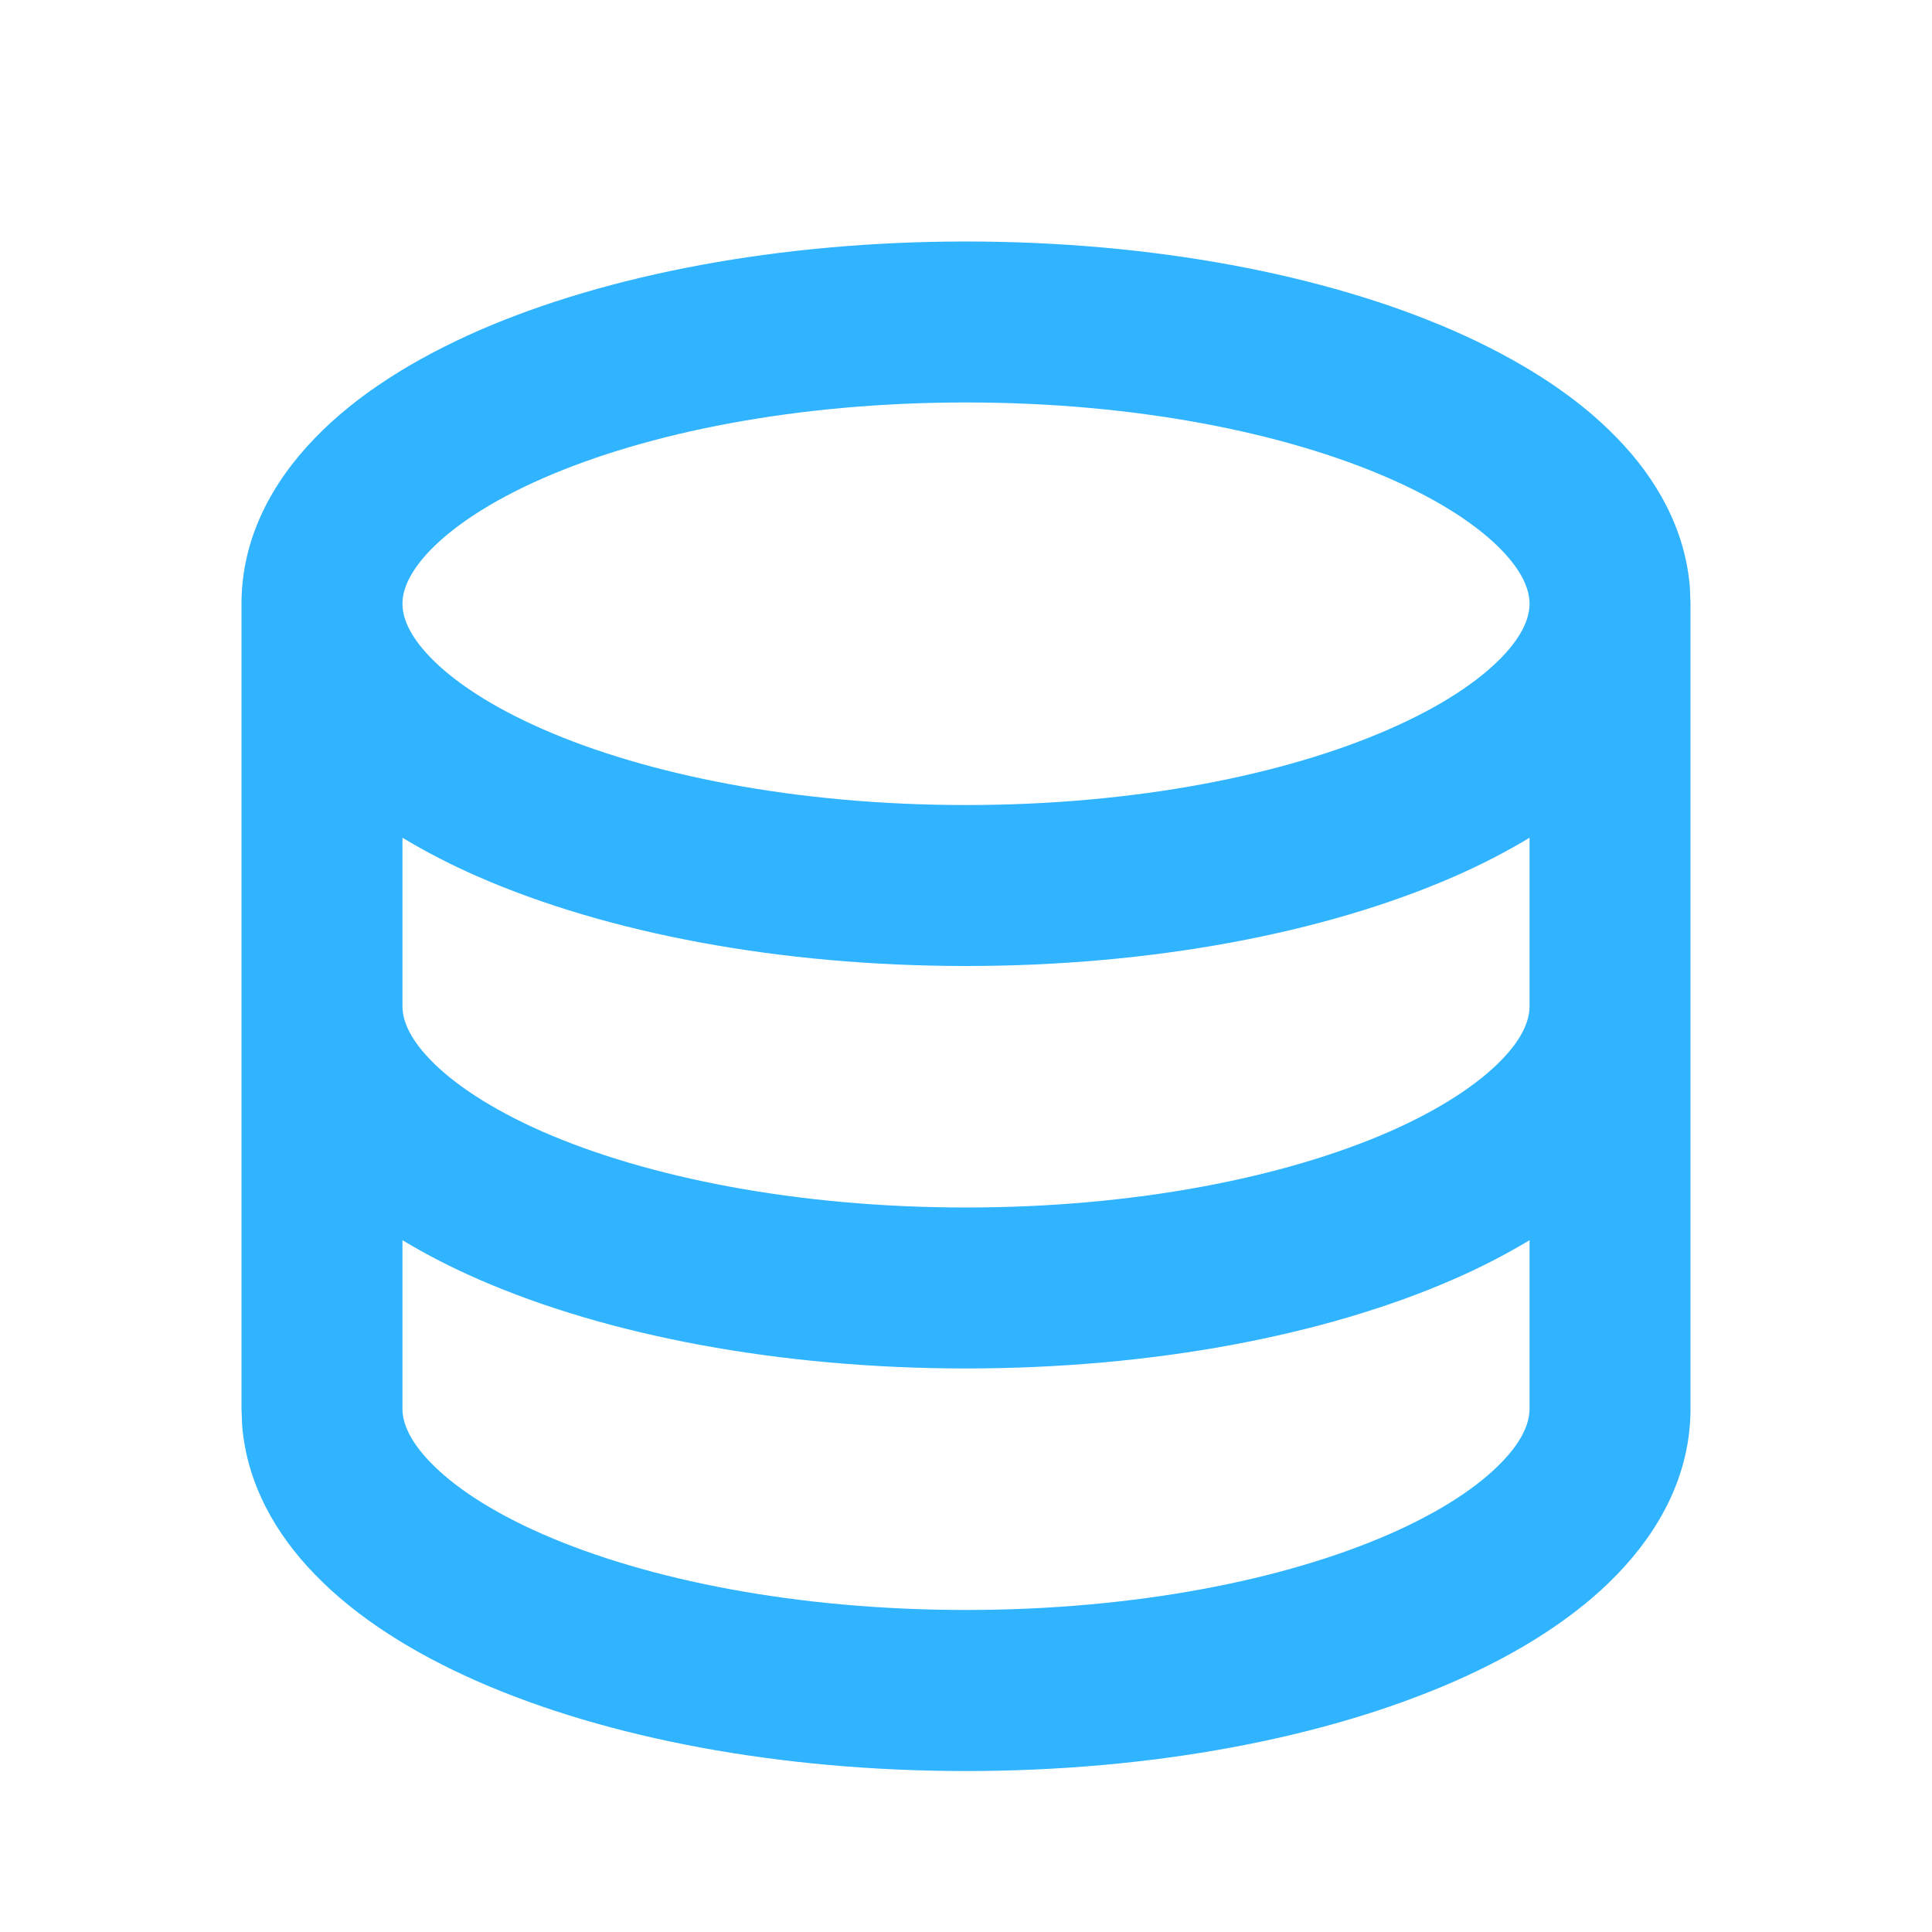 <svg width="16" height="16" viewBox="0 0 16 16" fill="none" xmlns="http://www.w3.org/2000/svg">
<g clip-path="url(#clip0_804_4011)">
<path d="M8 2C9.543 2 10.971 2.272 12.039 2.739C12.571 2.973 13.045 3.267 13.393 3.629C13.717 3.962 13.957 4.381 13.995 4.866L14 5V11.667C14 12.209 13.746 12.673 13.393 13.038C13.045 13.399 12.571 13.694 12.039 13.927C10.971 14.394 9.543 14.667 8 14.667C6.457 14.667 5.029 14.395 3.961 13.927C3.429 13.694 2.955 13.399 2.607 13.038C2.283 12.705 2.043 12.286 2.005 11.801L2 11.667V5C2 4.457 2.254 3.993 2.607 3.629C2.955 3.267 3.429 2.973 3.961 2.739C5.029 2.273 6.457 2 8 2ZM12.667 10.271C12.465 10.392 12.255 10.5 12.039 10.594C10.971 11.061 9.543 11.333 8 11.333C6.457 11.333 5.029 11.061 3.961 10.594C3.745 10.5 3.535 10.392 3.333 10.271V11.667C3.333 11.768 3.377 11.917 3.565 12.111C3.756 12.309 4.064 12.517 4.496 12.706C5.359 13.083 6.597 13.333 8 13.333C9.403 13.333 10.641 13.083 11.504 12.706C11.936 12.517 12.244 12.309 12.435 12.111C12.623 11.918 12.667 11.768 12.667 11.667V10.271ZM12.667 6.938C12.465 7.059 12.255 7.167 12.039 7.261C10.971 7.727 9.543 8 8 8C6.457 8 5.029 7.728 3.961 7.261C3.745 7.167 3.535 7.059 3.333 6.938V8.333C3.333 8.435 3.377 8.584 3.565 8.778C3.756 8.975 4.064 9.183 4.496 9.373C5.359 9.75 6.597 10 8 10C9.403 10 10.641 9.75 11.504 9.373C11.936 9.183 12.244 8.975 12.435 8.778C12.623 8.585 12.667 8.435 12.667 8.333V6.938ZM8 3.333C6.597 3.333 5.359 3.583 4.496 3.961C4.064 4.15 3.756 4.358 3.565 4.555C3.377 4.749 3.333 4.899 3.333 5C3.333 5.101 3.377 5.251 3.565 5.445C3.756 5.642 4.064 5.85 4.496 6.039C5.359 6.417 6.597 6.667 8 6.667C9.403 6.667 10.641 6.417 11.504 6.039C11.936 5.85 12.244 5.642 12.435 5.445C12.623 5.251 12.667 5.101 12.667 5C12.667 4.899 12.623 4.749 12.435 4.555C12.244 4.358 11.936 4.15 11.504 3.961C10.641 3.583 9.403 3.333 8 3.333Z" fill="#30B4FF"/>
</g>
<defs>
<clipPath id="clip0_804_4011">
<rect width="16" height="16" fill="white"/>
</clipPath>
</defs>
</svg>
